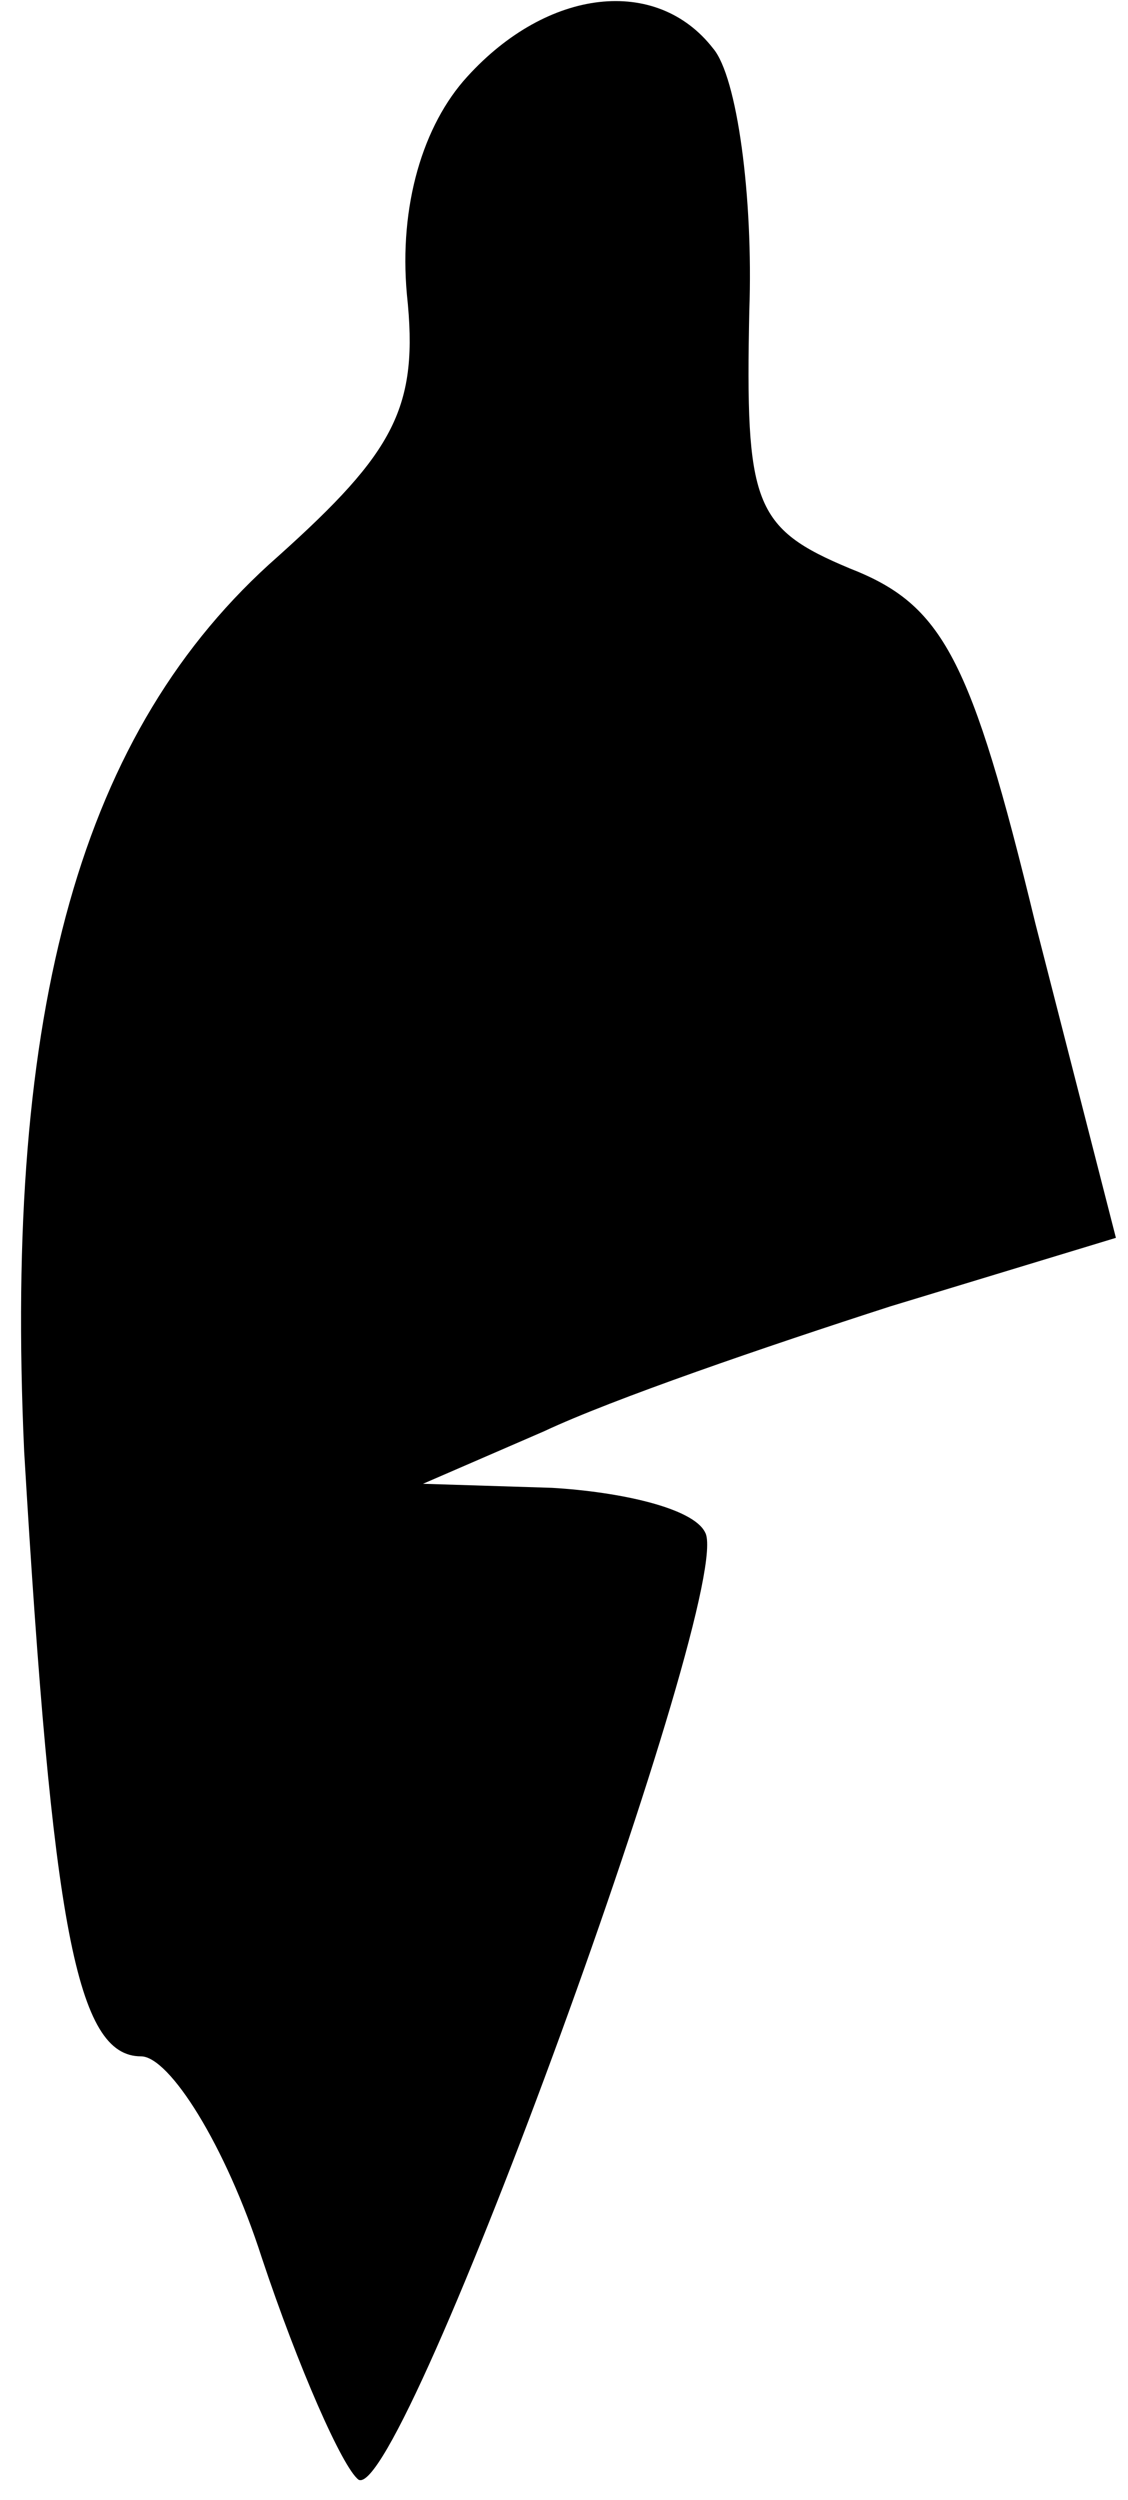 <?xml version="1.0" standalone="no"?>
<!DOCTYPE svg PUBLIC "-//W3C//DTD SVG 20010904//EN"
 "http://www.w3.org/TR/2001/REC-SVG-20010904/DTD/svg10.dtd">
<svg version="1.0" xmlns="http://www.w3.org/2000/svg"
 width="28pt" height="62pt" viewBox="0 0 28 62"
 preserveAspectRatio="xMidYMid meet">
<g transform="translate(0,62) scale(0.1,-0.1)"
fill="#000000" stroke="none">
<path fill="#000000" stroke="none" d="M116 601 c-11 -12 -17 -32 -15 -54 3
-28 -3 -39 -32 -65 -49 -43 -68 -112 -63 -222 7 -118 13 -150 29 -150 7 0 21
-22 30 -50 9 -27 20 -52 24 -55 11 -6 94 222 86 235 -3 6 -21 10 -38 11 l-32
1 30 13 c17 8 55 21 86 31 l56 17 -20 78 c-16 66 -23 79 -46 88 -24 10 -26 16
-25 64 1 28 -3 58 -9 65 -14 18 -41 15 -61 -7z"/>
</g>
</svg>
